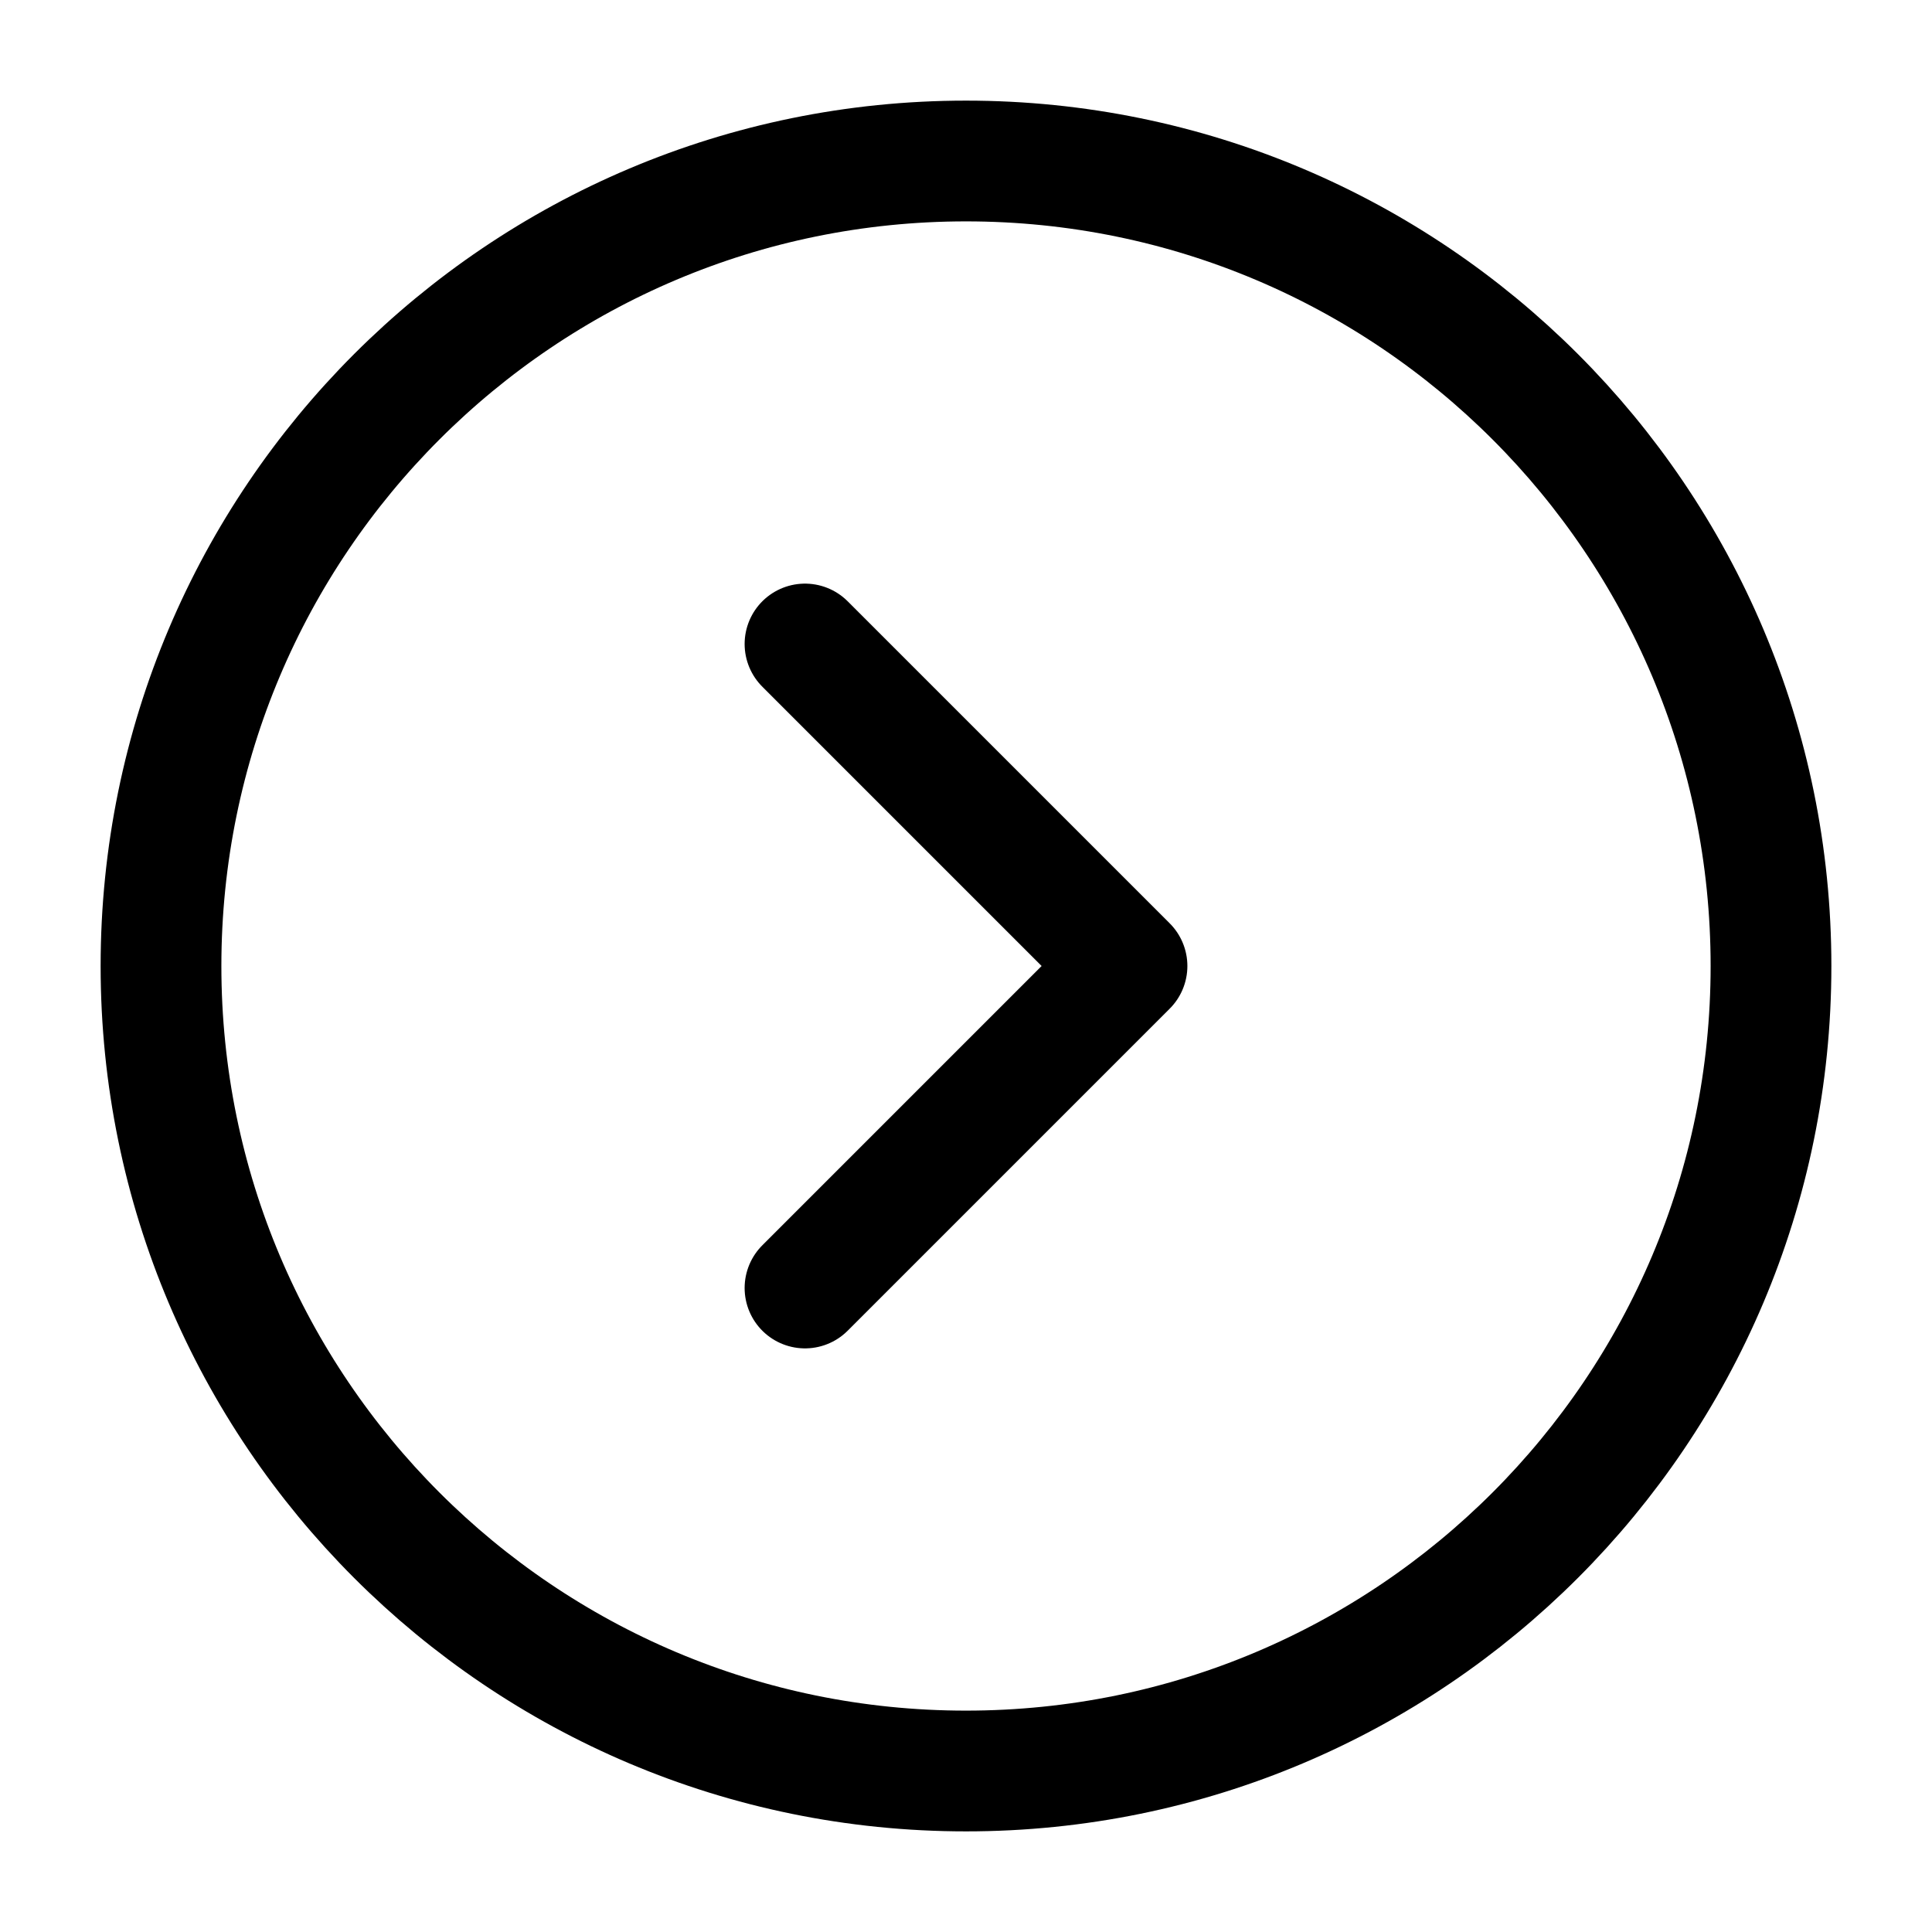<svg width="24" height="24" fill="none" xmlns="http://www.w3.org/2000/svg"><path d="m10 16 4-4-4-4" stroke="#000" stroke-width="1.5" stroke-linecap="round" stroke-linejoin="round"/><path d="M12 22c5.523 0 10-4.477 10-10S17.523 2 12 2 2 6.477 2 12s4.477 10 10 10Z" stroke="#000" stroke-width="1.5" stroke-miterlimit="10"/></svg>